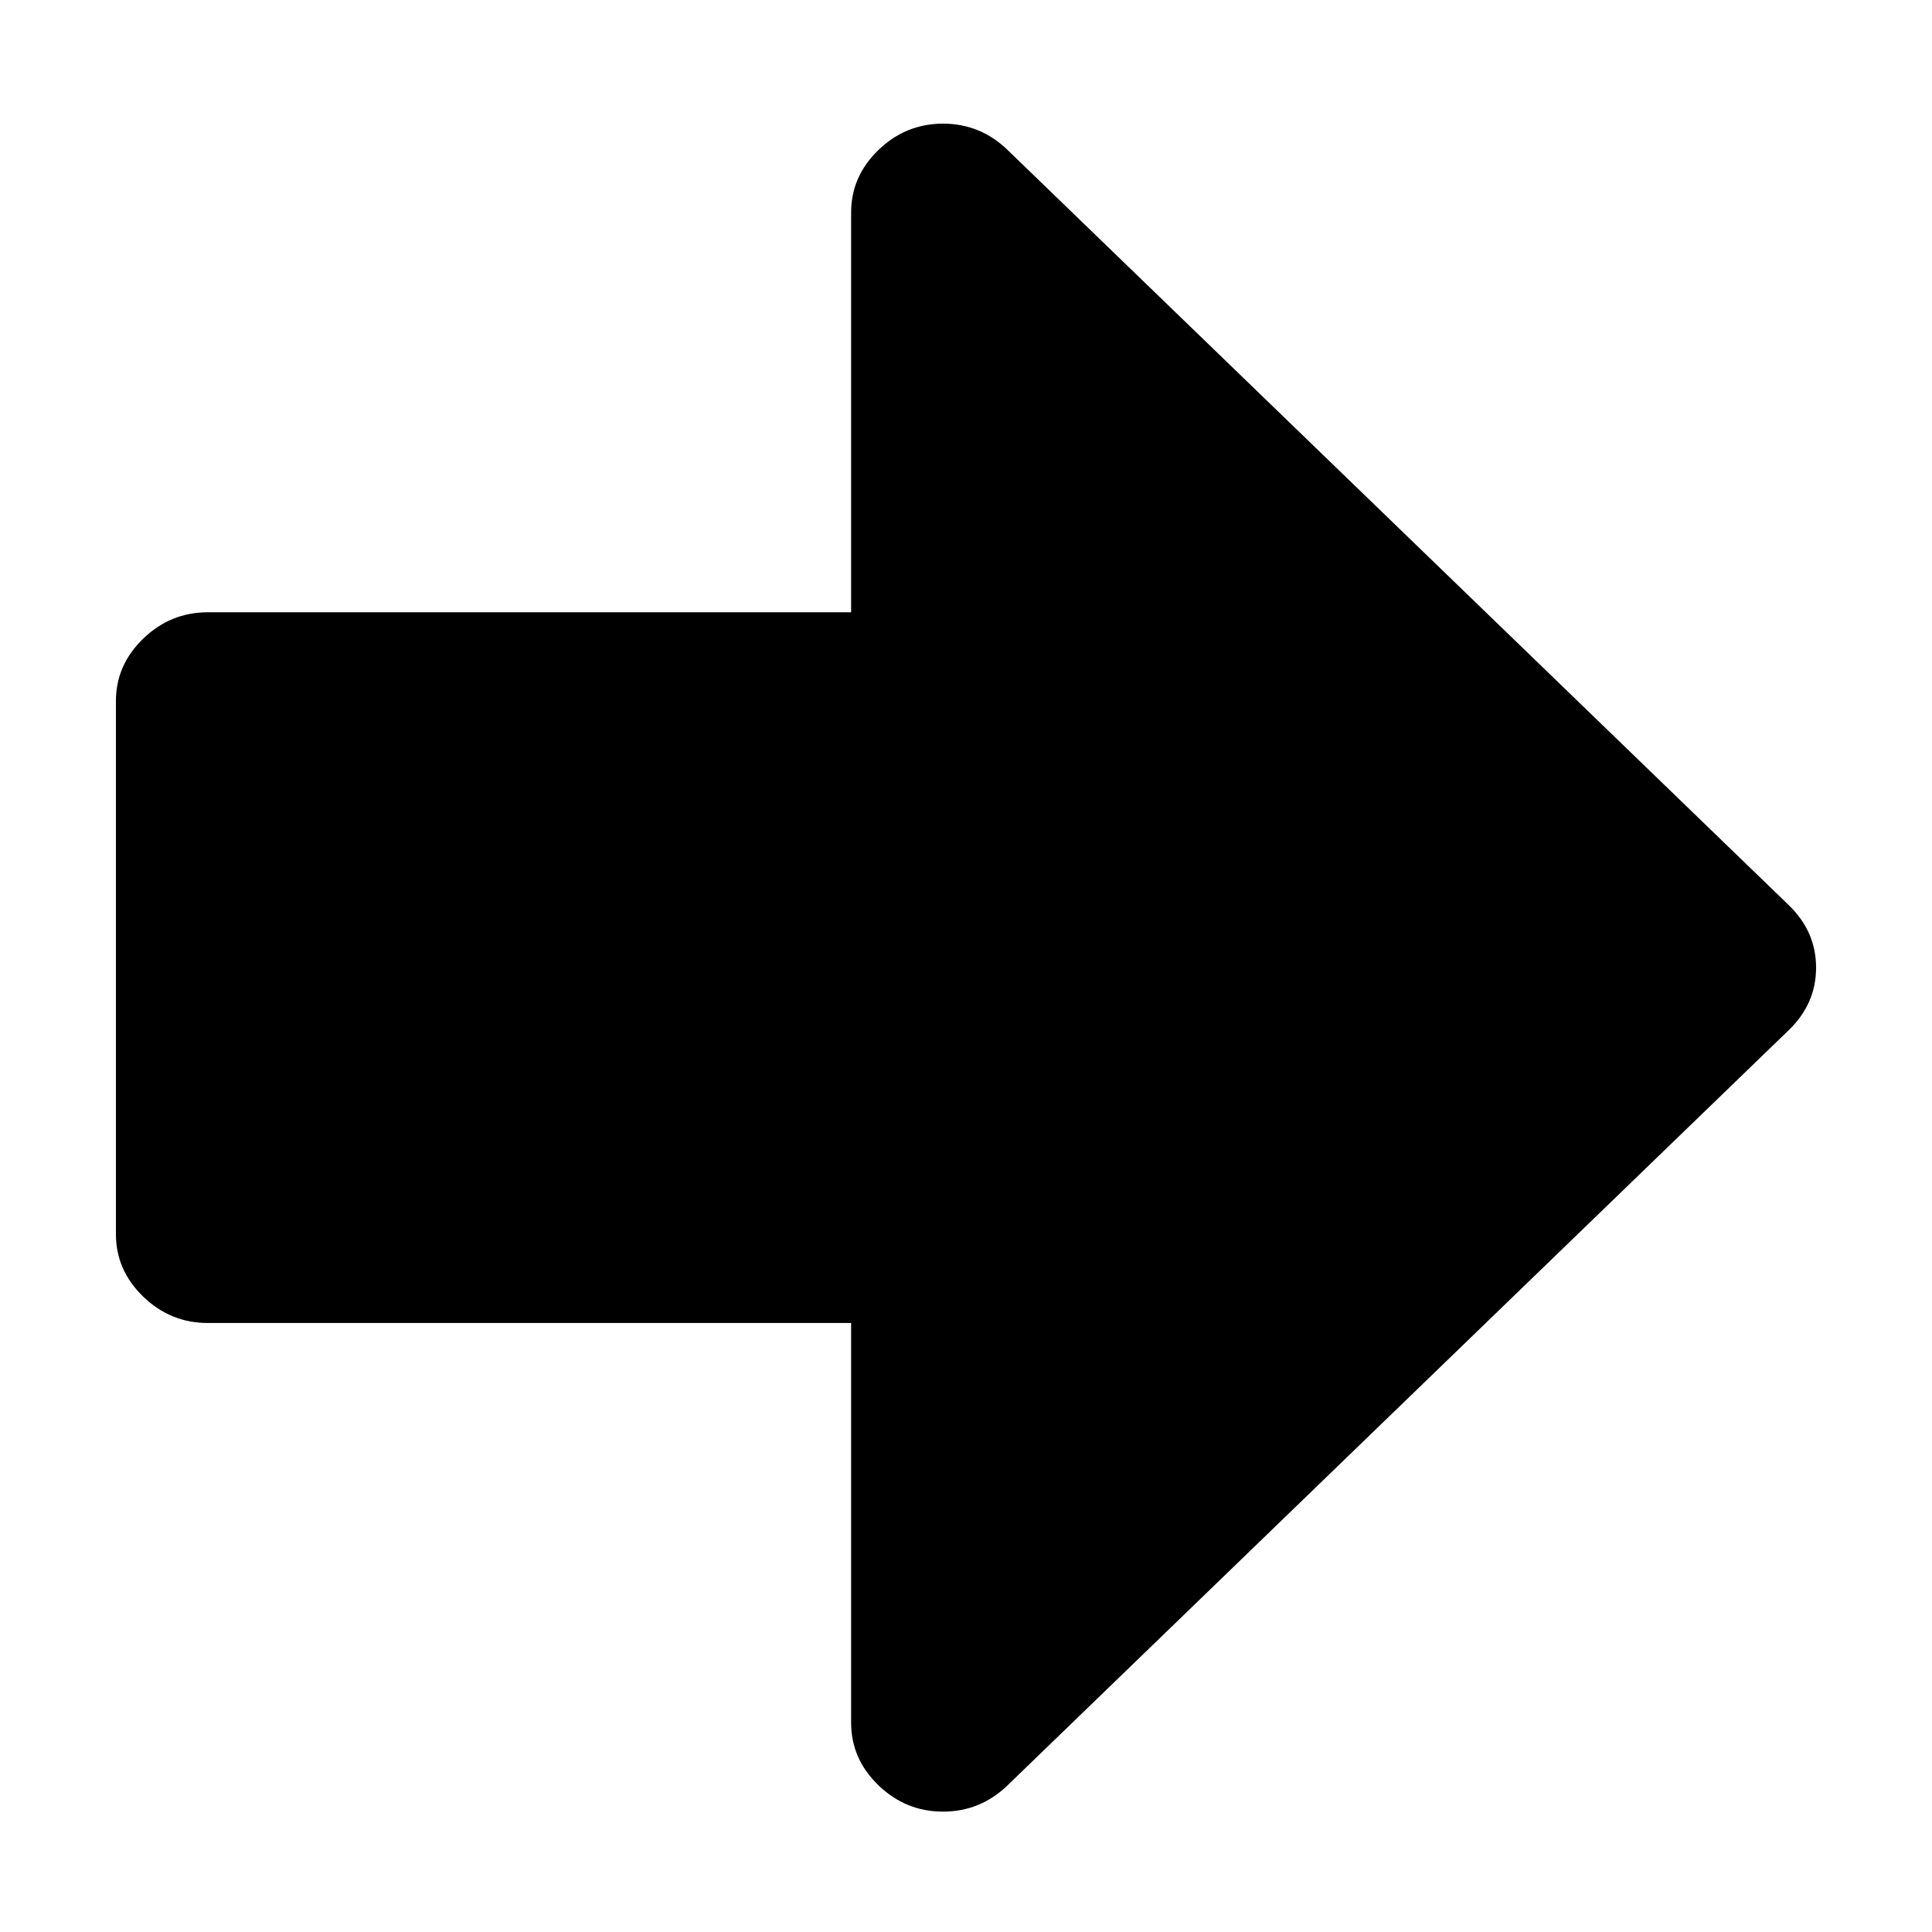 <?xml version="1.0" encoding="UTF-8"?>
<svg width="500px" height="500px" viewBox="0 0 500 500" version="1.1" xmlns="http://www.w3.org/2000/svg" xmlns:xlink="http://www.w3.org/1999/xlink">
    <!-- Generator: Sketch 49.3 (51167) - http://www.bohemiancoding.com/sketch -->
    <title>start</title>
    <desc>Created with Sketch.</desc>
    <defs>
        <path d="M470,250.423 C470,256.65 467.646,262.039 462.939,266.589 L260.777,462.02 C256.07,466.571 250.495,468.846 244.054,468.846 C237.613,468.846 232.038,466.571 227.331,462.02 C222.624,457.47 220.27,452.081 220.27,445.854 L220.27,342.391 L53.784,342.391 C47.342,342.391 41.768,340.115 37.061,335.565 C32.354,331.014 30,325.626 30,319.399 L30,181.447 C30,175.22 32.354,169.832 37.061,165.281 C41.768,160.731 47.342,158.455 53.784,158.455 L220.27,158.455 L220.27,54.992 C220.27,48.765 222.624,43.376 227.331,38.826 C232.038,34.275 237.613,32 244.054,32 C250.495,32 256.07,34.275 260.777,38.826 L462.939,234.257 C467.646,238.807 470,244.196 470,250.423 Z" id="path-1"></path>
    </defs>
    <g id="start" stroke="none" stroke-width="1" fill="none" fill-rule="evenodd">
        <mask id="mask-2" fill="white">
            <use xlink:href="#path-1"></use>
        </mask>
        <use id="Mask" fill="#000000" fill-rule="nonzero" xlink:href="#path-1"></use>
    </g>
</svg>